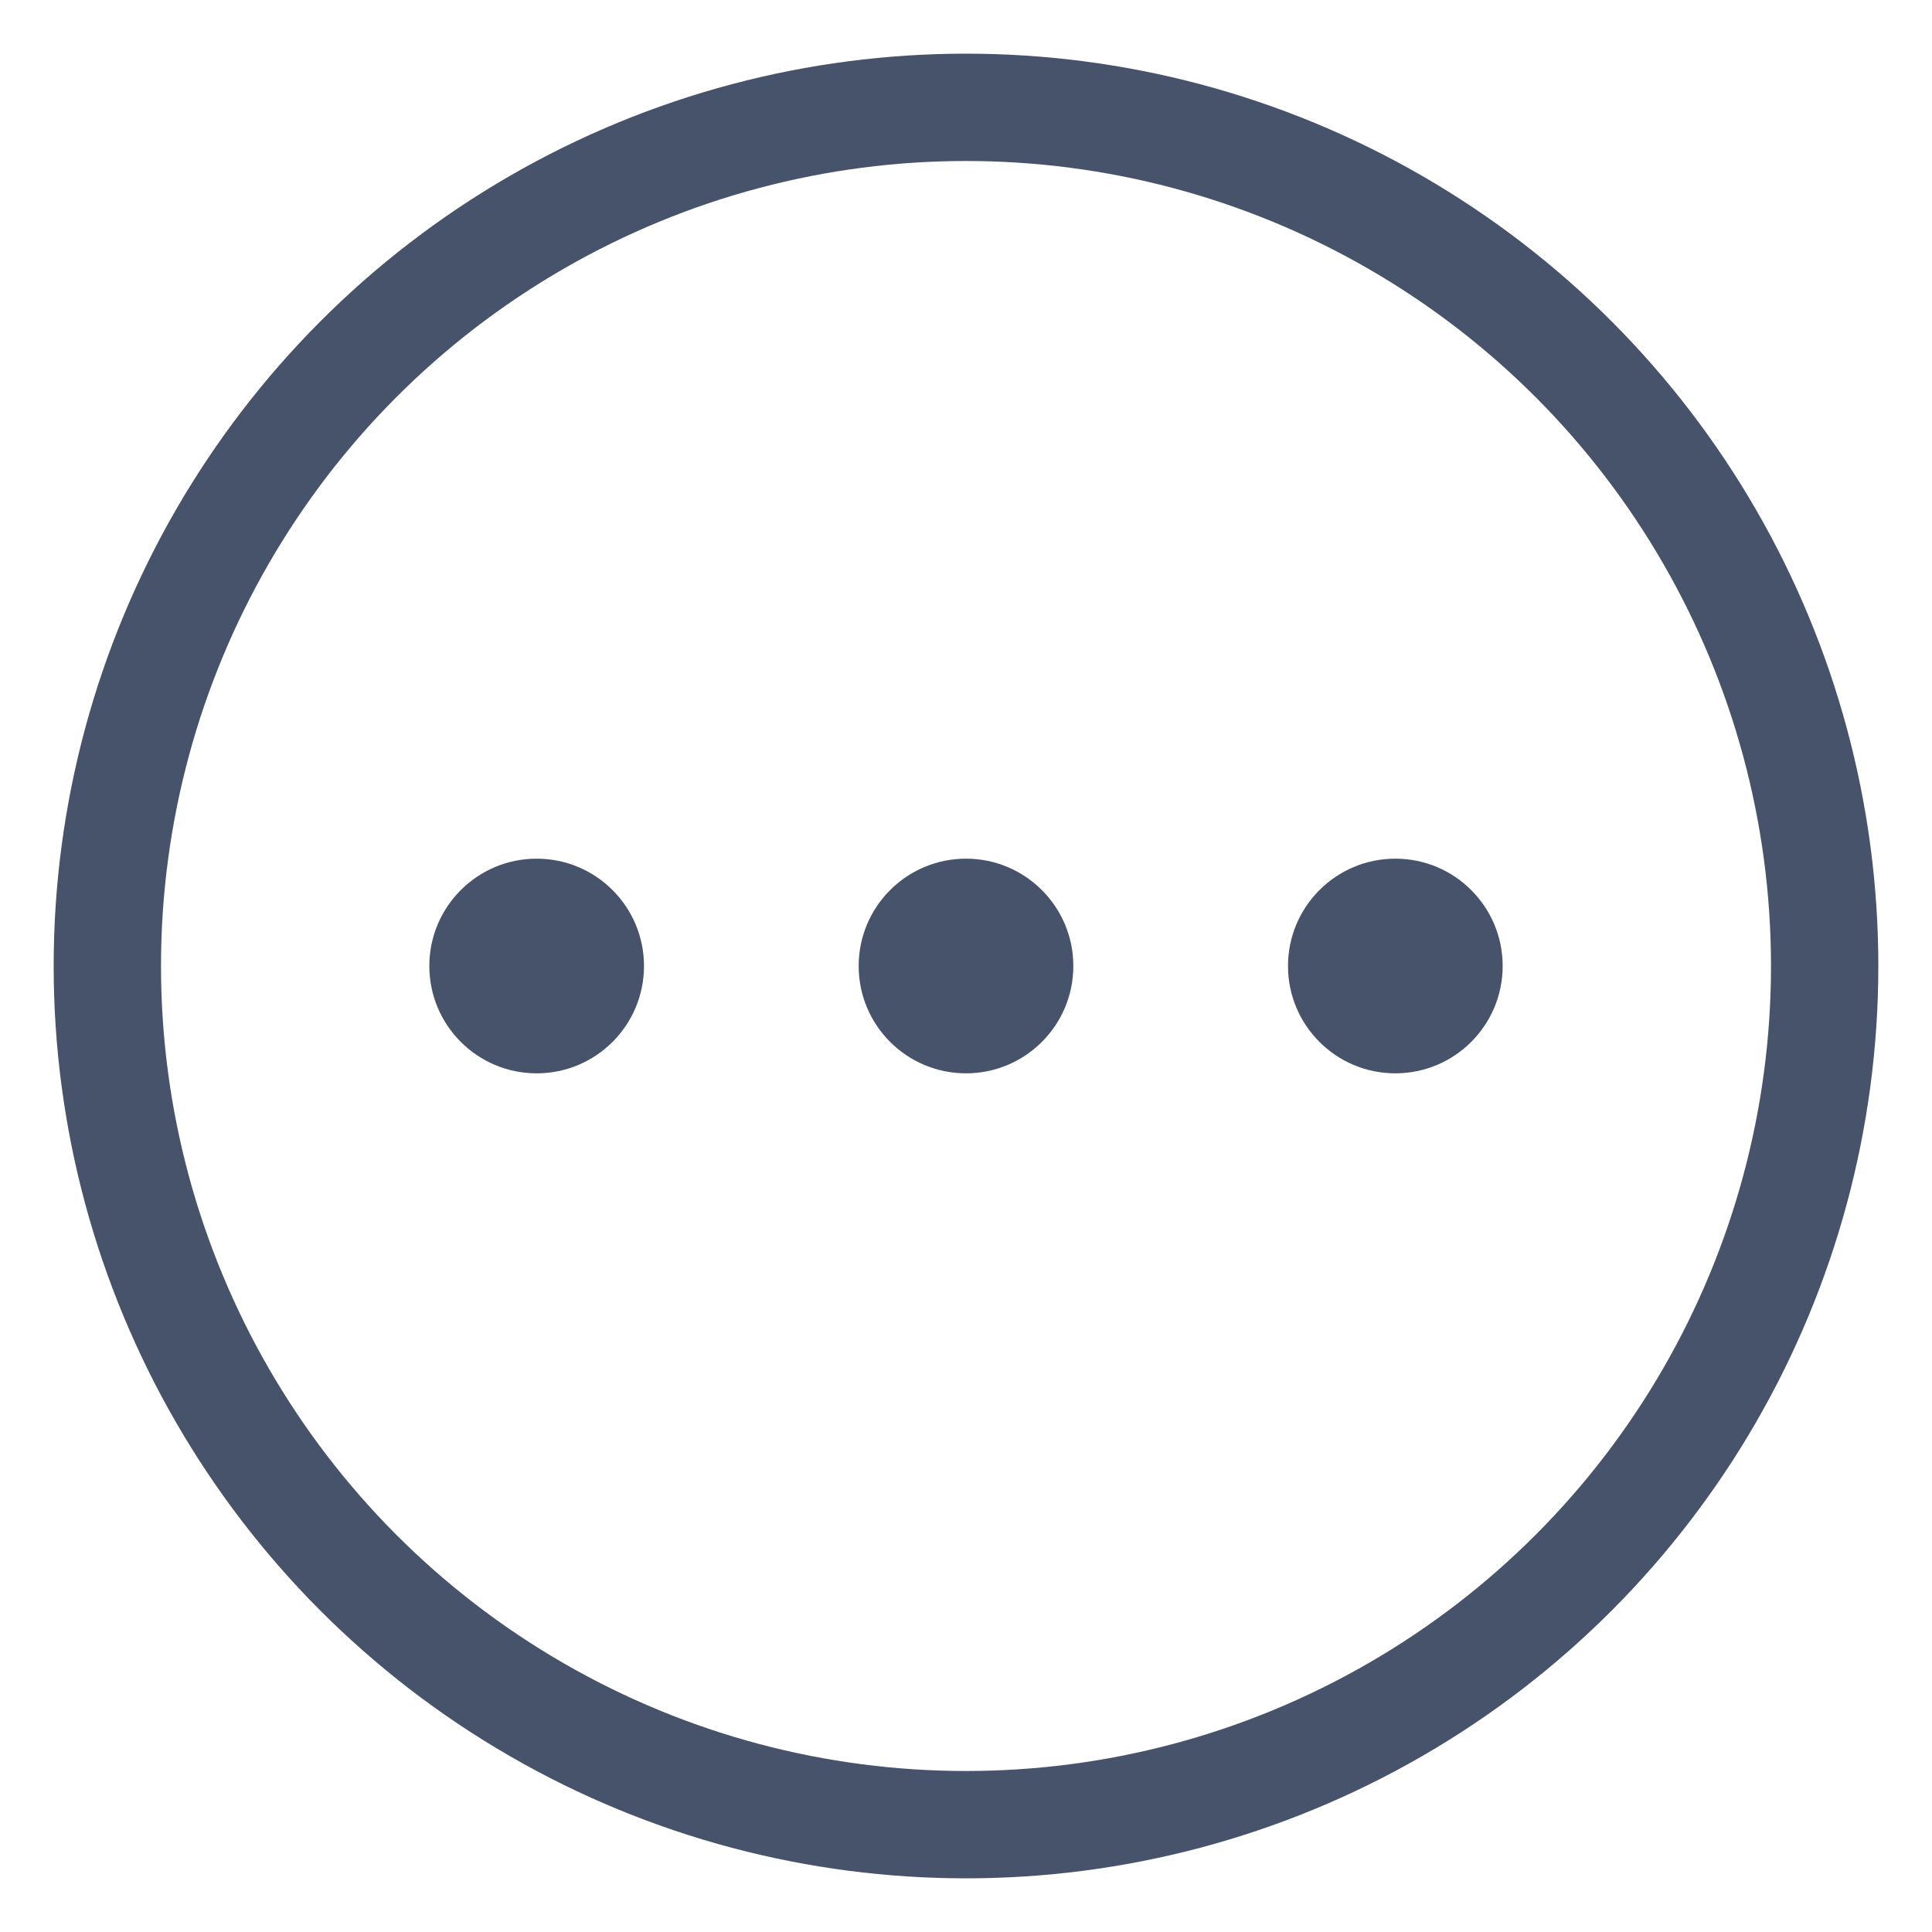 <svg width="18" height="18" viewBox="0 0 18 18" fill="none" xmlns="http://www.w3.org/2000/svg">
<circle cx="9" cy="9" r="8" stroke="#47536A"/>
<circle cx="5" cy="9" r="1" fill="#47536A"/>
<circle cx="9" cy="9" r="1" fill="#47536A"/>
<circle cx="13" cy="9" r="1" fill="#47536A"/>
</svg>
